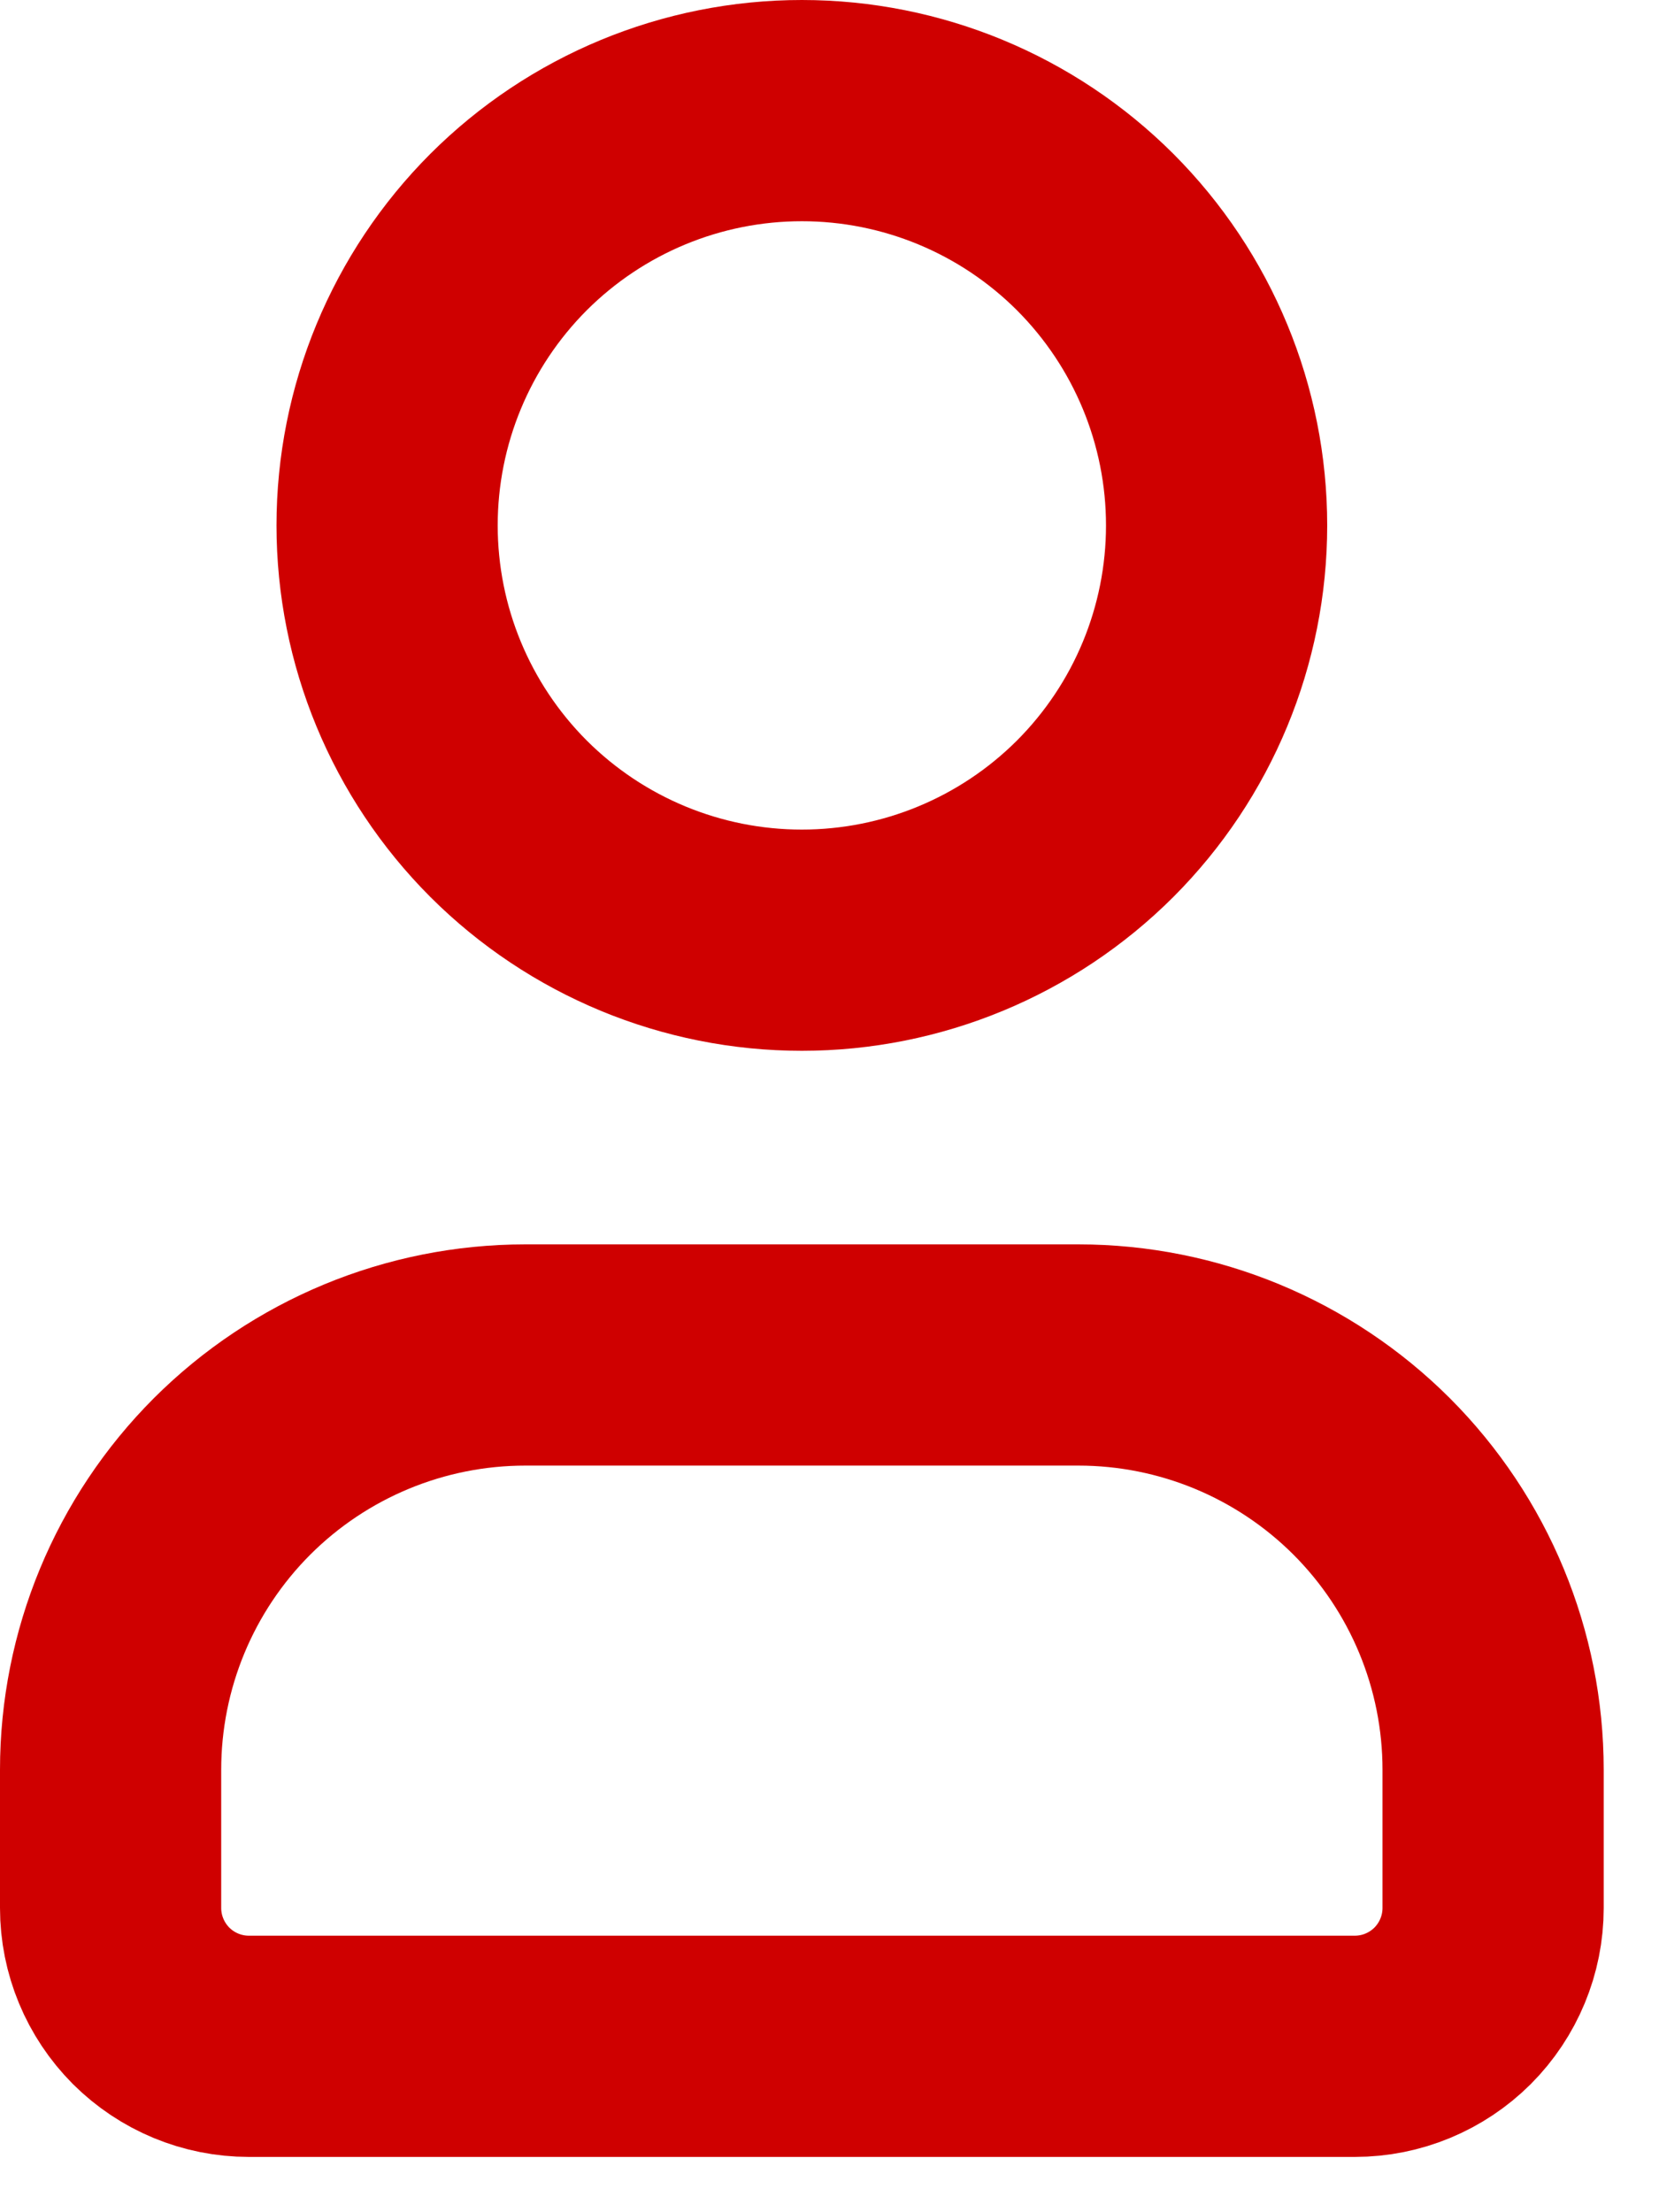 <svg width="15" height="20" viewBox="0 0 15 20" fill="none" xmlns="http://www.w3.org/2000/svg">
<path d="M1 16V17.25C1 17.581 1.132 17.899 1.366 18.134C1.601 18.368 1.918 18.5 2.25 18.5H12.25C12.582 18.5 12.899 18.368 13.134 18.134C13.368 17.899 13.5 17.581 13.5 17.25V16C13.5 15.005 13.105 14.052 12.402 13.348C11.698 12.645 10.745 12.25 9.75 12.25H4.75C3.755 12.25 2.802 12.645 2.098 13.348C1.395 14.052 1 15.005 1 16ZM11 4.75C11 5.745 10.605 6.698 9.902 7.402C9.198 8.105 8.245 8.5 7.25 8.5C6.255 8.5 5.302 8.105 4.598 7.402C3.895 6.698 3.5 5.745 3.5 4.75C3.5 3.755 3.895 2.802 4.598 2.098C5.302 1.395 6.255 1 7.25 1C8.245 1 9.198 1.395 9.902 2.098C10.605 2.802 11 3.755 11 4.75Z" stroke="#CF0000" stroke-width="2"/>
</svg>

